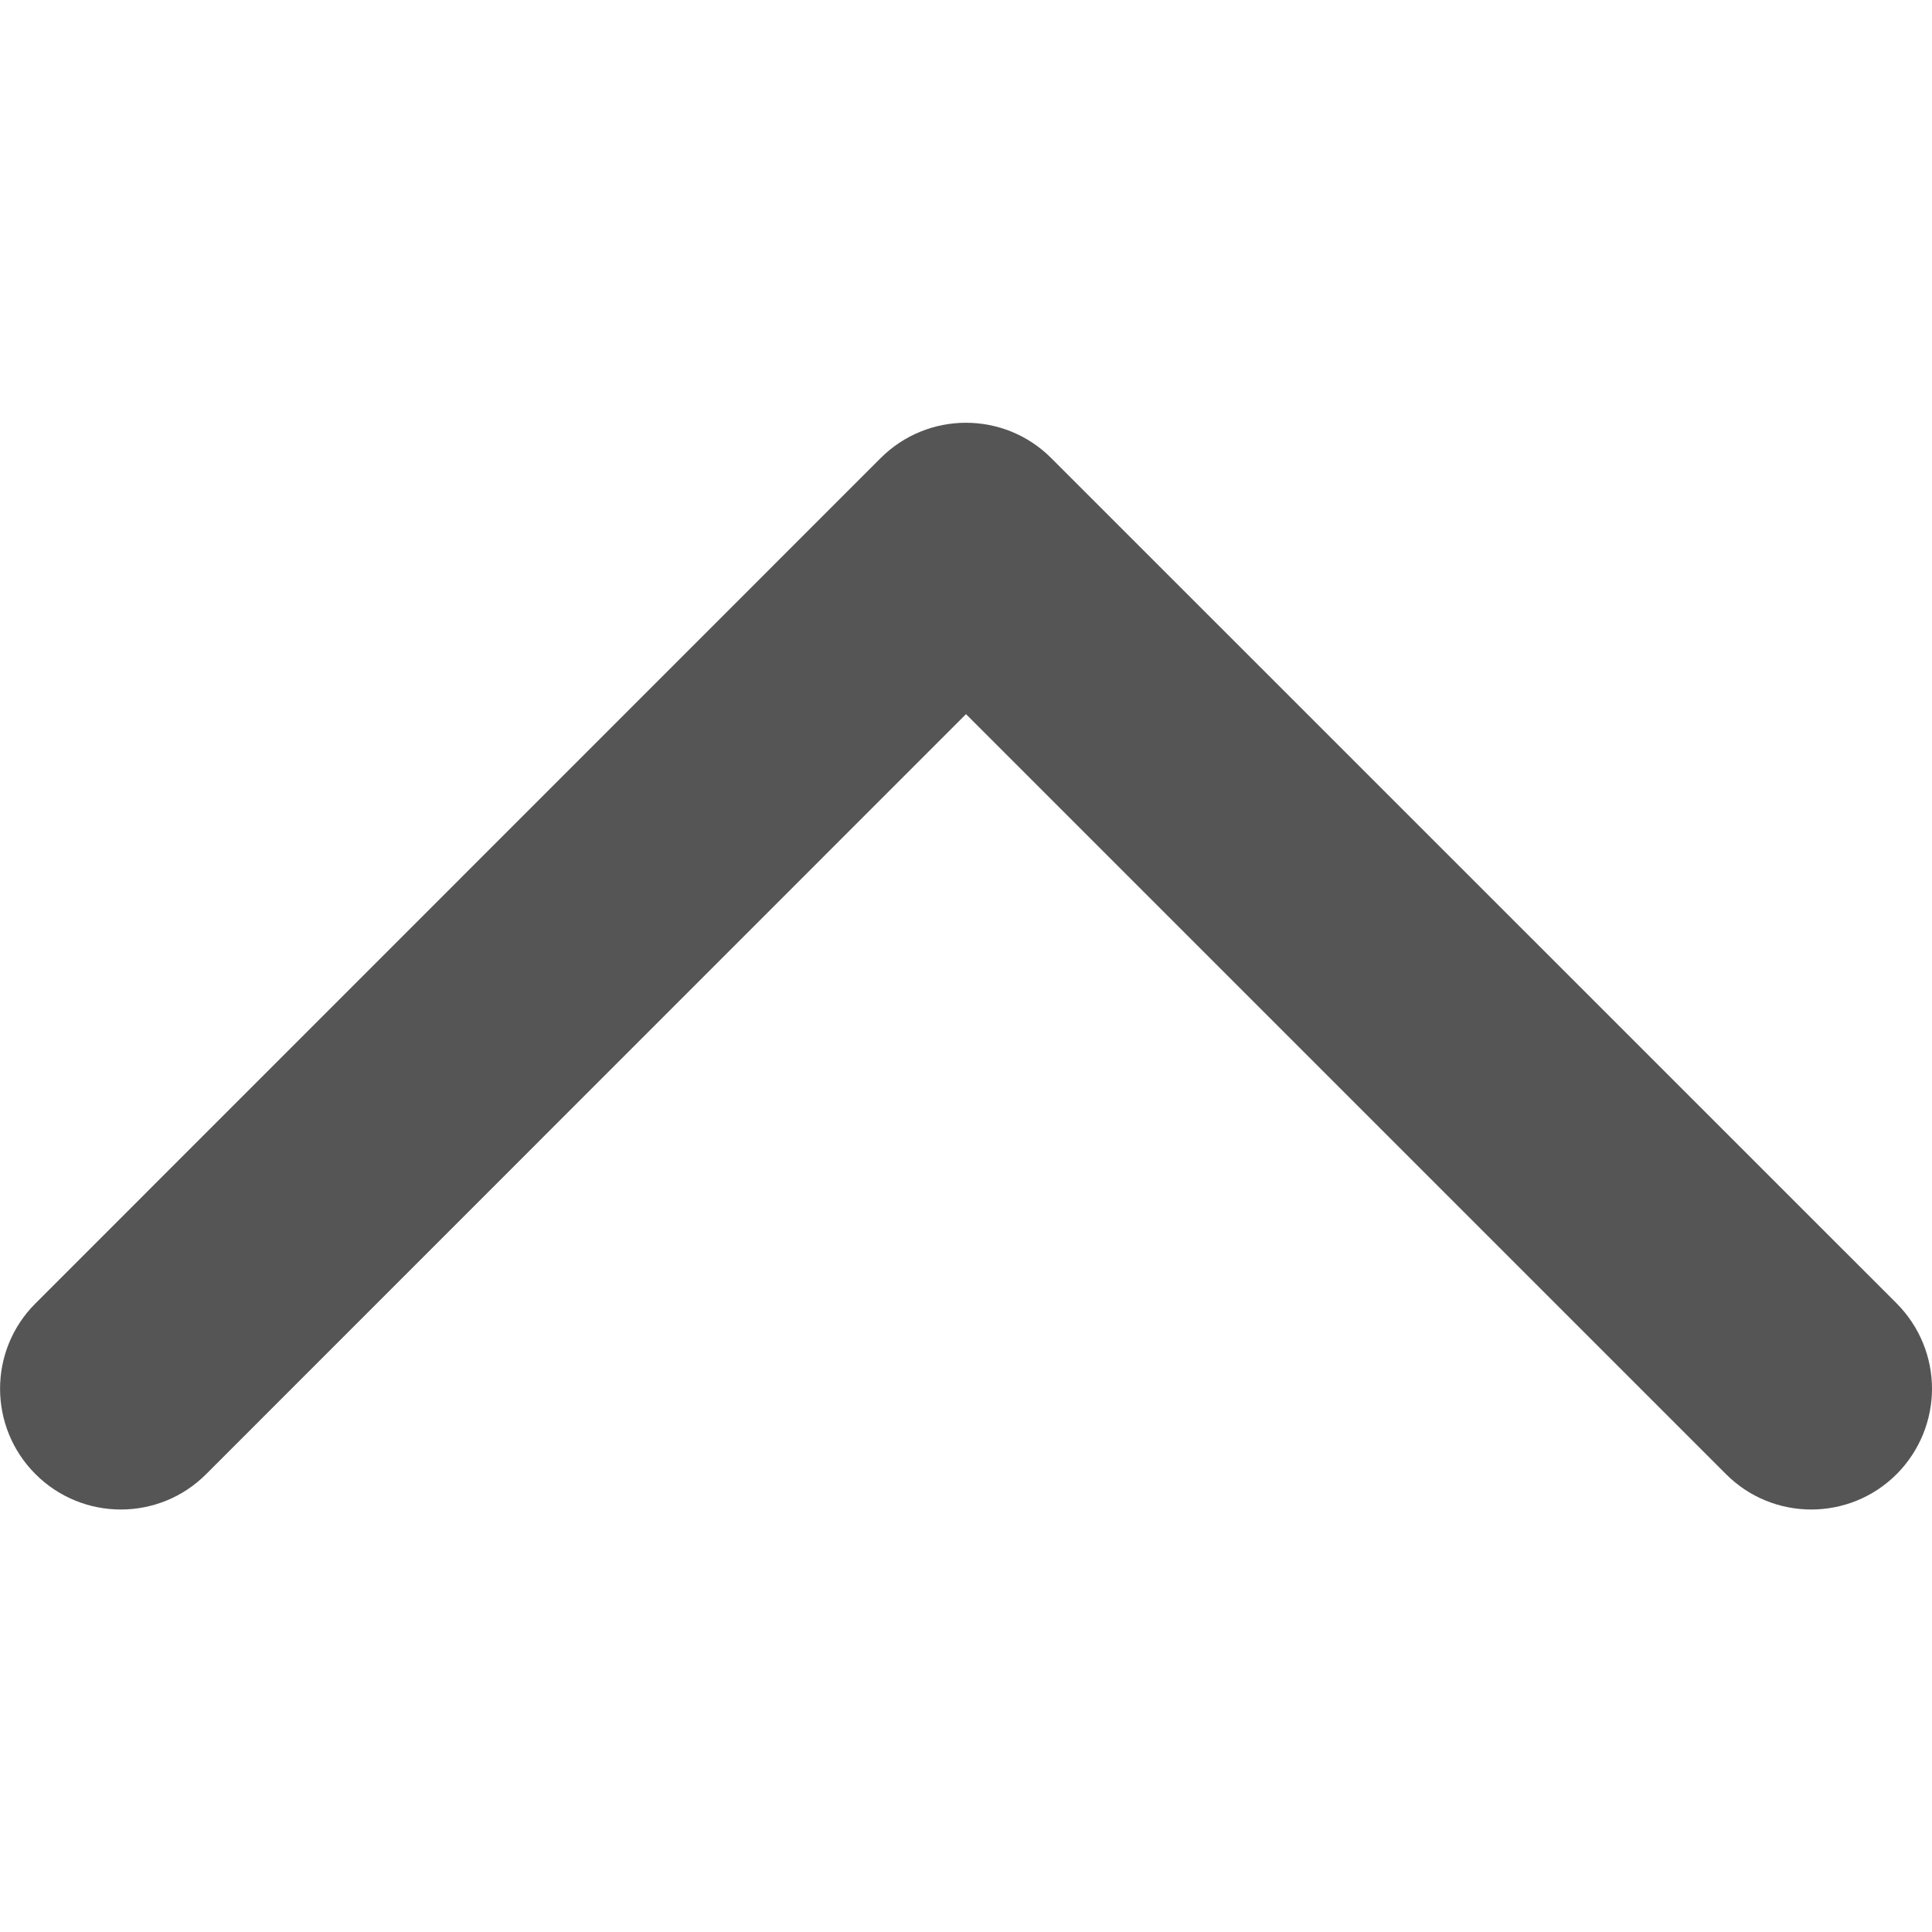 <?xml version="1.0" encoding="utf-8"?>
<!-- Generator: Adobe Illustrator 15.0.0, SVG Export Plug-In . SVG Version: 6.00 Build 0)  -->
<!DOCTYPE svg PUBLIC "-//W3C//DTD SVG 1.1//EN" "http://www.w3.org/Graphics/SVG/1.1/DTD/svg11.dtd">
<svg version="1.1" id="Layer_1" xmlns="http://www.w3.org/2000/svg" xmlns:xlink="http://www.w3.org/1999/xlink" x="0px" y="0px"
	 width="14px" height="14px" viewBox="8.999 9 14 14" enable-background="new 8.999 9 14 14" xml:space="preserve">
<path fill="#555555" d="M22.743,19.682c-0.342,0.342-0.896,0.342-1.237,0l-5.507-5.507l-5.506,5.507
	c-0.341,0.342-0.895,0.342-1.237,0c-0.342-0.342-0.342-0.896,0-1.237l6.124-6.125c0.342-0.342,0.896-0.342,1.237,0l6.126,6.125
	c0.17,0.171,0.256,0.395,0.256,0.618S22.913,19.511,22.743,19.682L22.743,19.682z"/>
</svg>
